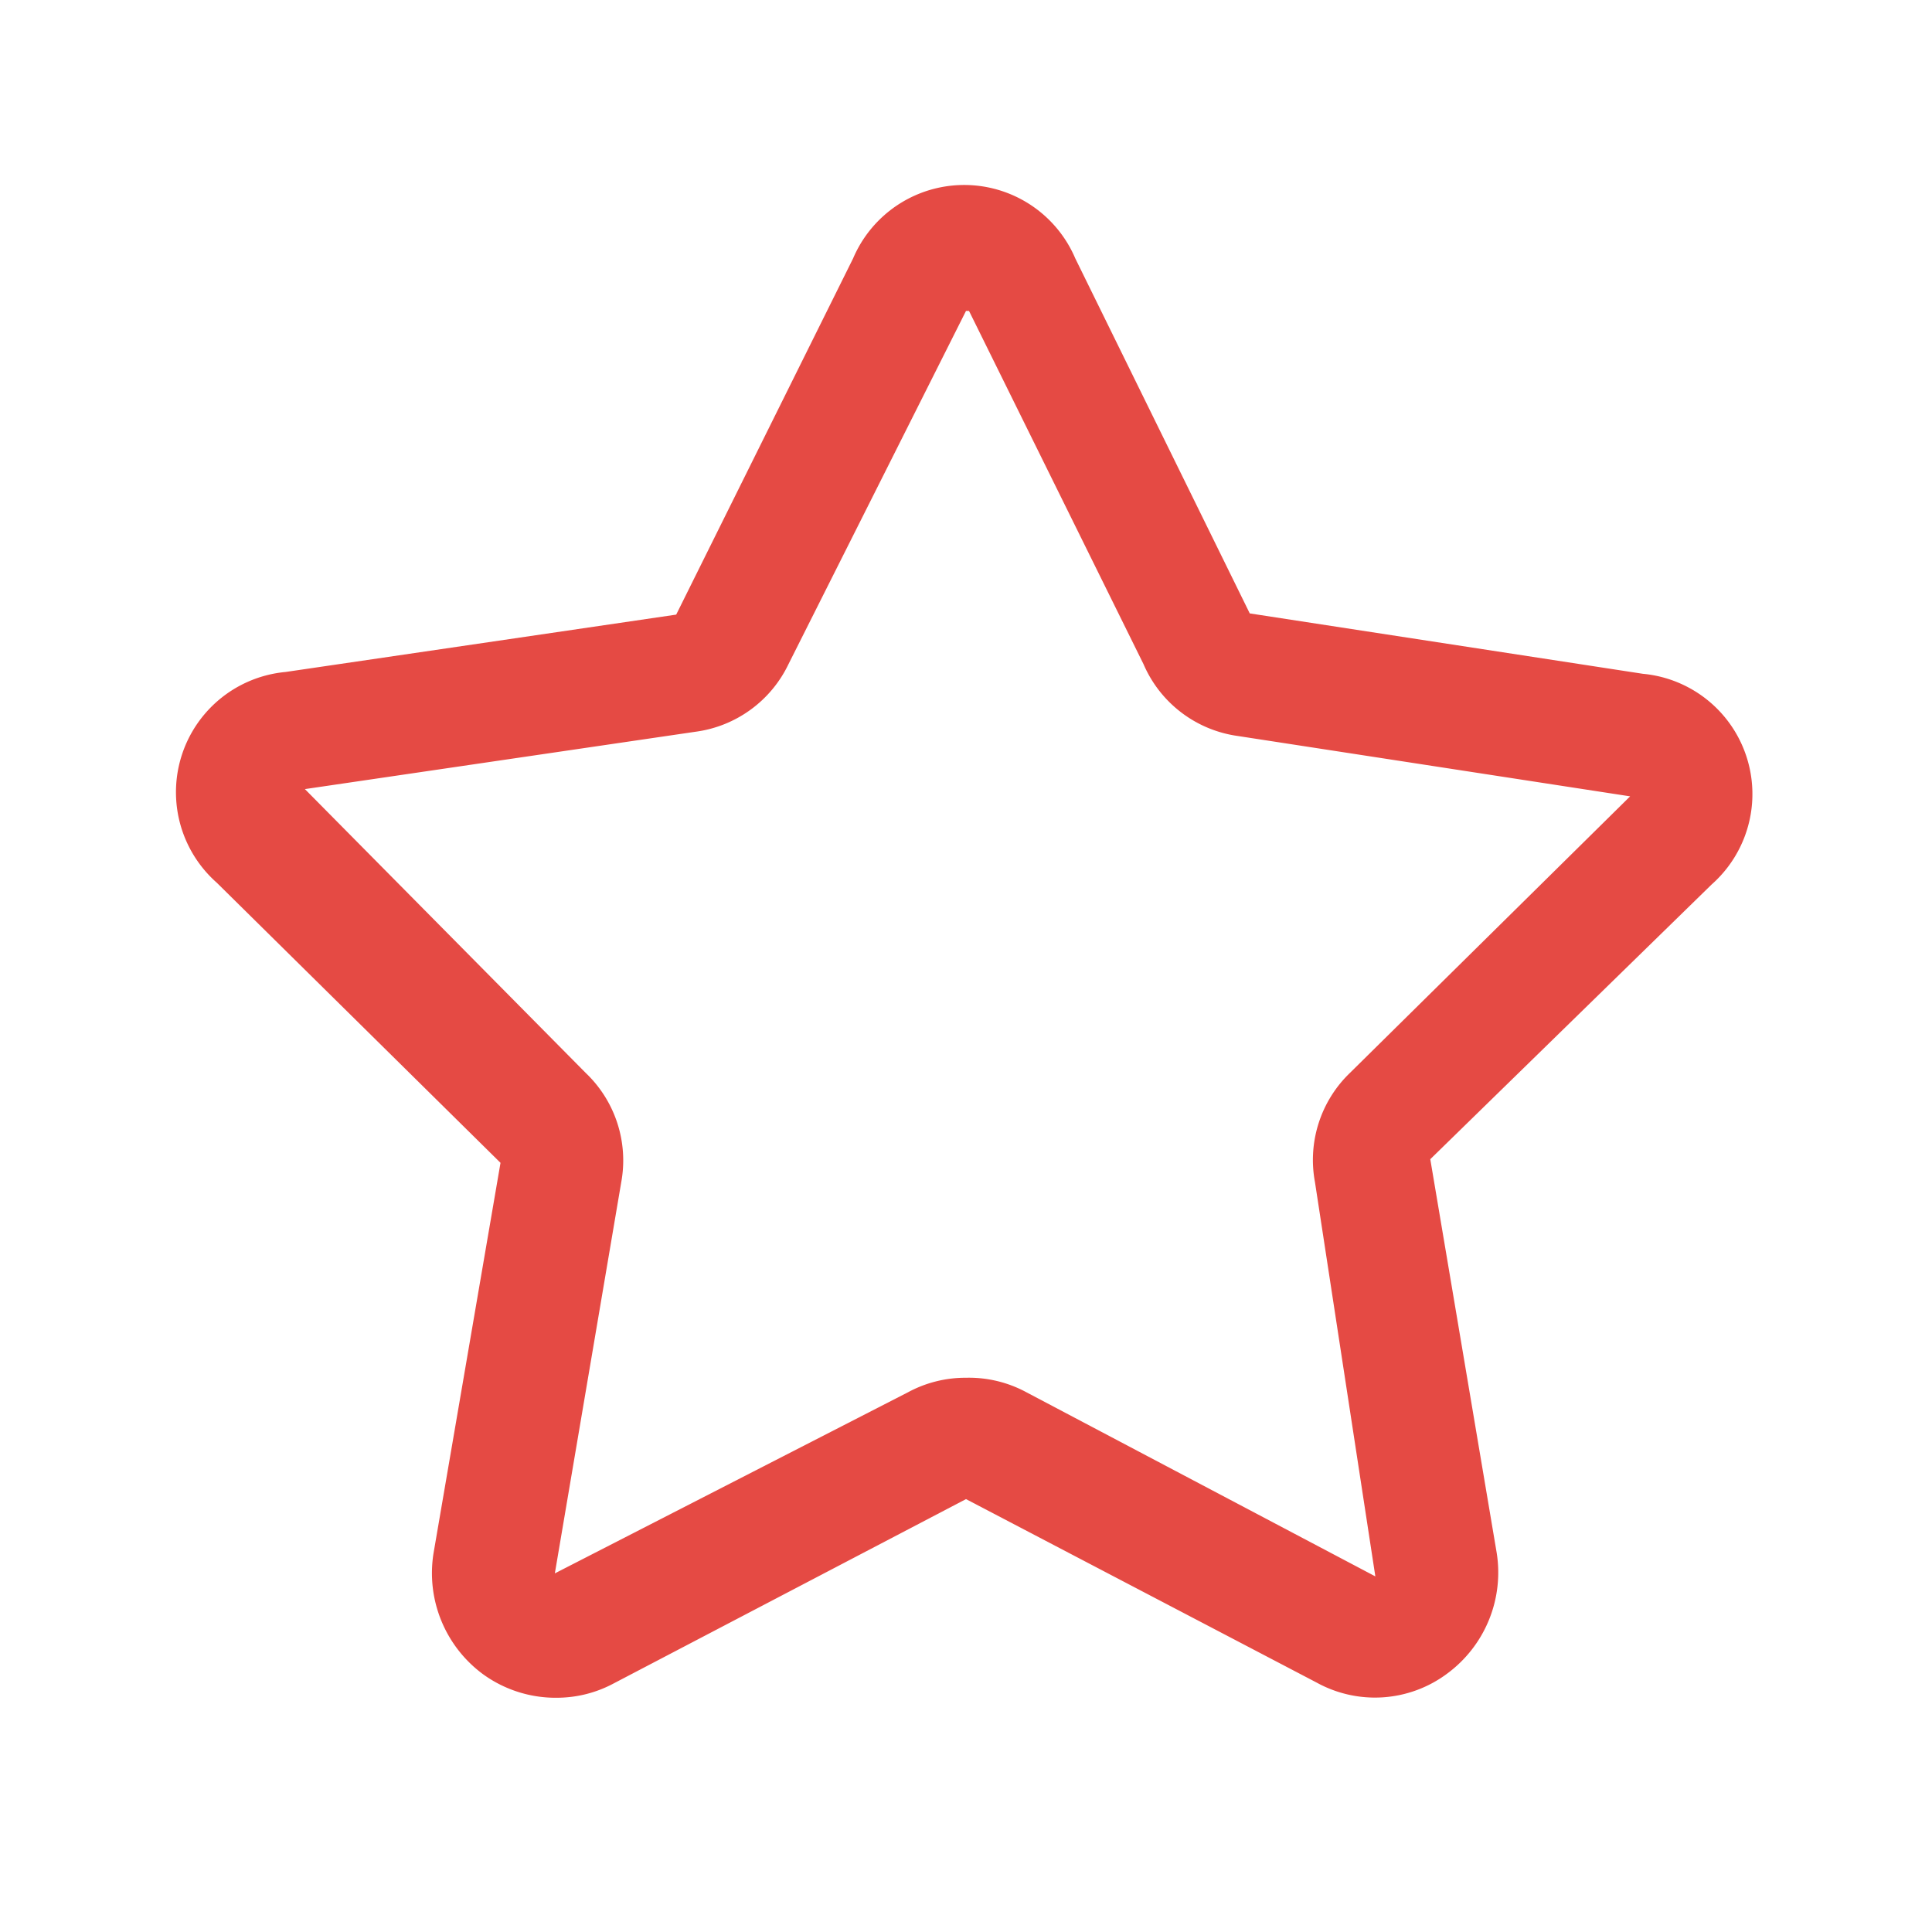<?xml version="1.0" standalone="no"?><!DOCTYPE svg PUBLIC "-//W3C//DTD SVG 1.1//EN" "http://www.w3.org/Graphics/SVG/1.1/DTD/svg11.dtd"><svg t="1526046017978" class="icon" style="" viewBox="0 0 1024 1024" version="1.1" xmlns="http://www.w3.org/2000/svg" p-id="14685" xmlns:xlink="http://www.w3.org/1999/xlink" width="128" height="128"><defs><style type="text/css"></style></defs><path d="M295.68 899.84A65.6 65.6 0 0 1 256 887.36a66.56 66.56 0 0 1-26.24-64l35.52-207.04-150.4-148.48a64 64 0 0 1 36.48-111.68l207.04-30.4 93.76-188.8a64 64 0 0 1 117.76 0l92.48 188.16 208.32 32a64 64 0 0 1 36.48 111.68l-149.12 145.6 35.2 208.64a66.56 66.56 0 0 1-26.24 64 64 64 0 0 1-69.12 4.8L512 794.56l-186.56 97.6a64 64 0 0 1-29.76 7.68z m216.32-169.6a64 64 0 0 1 32 7.68l184.96 97.6-32-208.96a64 64 0 0 1 18.56-57.92L864 422.08l-208-32A64 64 0 0 1 606.08 352l-92.48-187.2H512L417.92 352a64 64 0 0 1-49.28 35.84l-207.04 30.4 148.8 150.4a64 64 0 0 1 18.88 57.92l-35.2 207.36 187.2-96a64 64 0 0 1 30.72-7.68z" p-id="14686" fill="#e54a44"></path></svg>